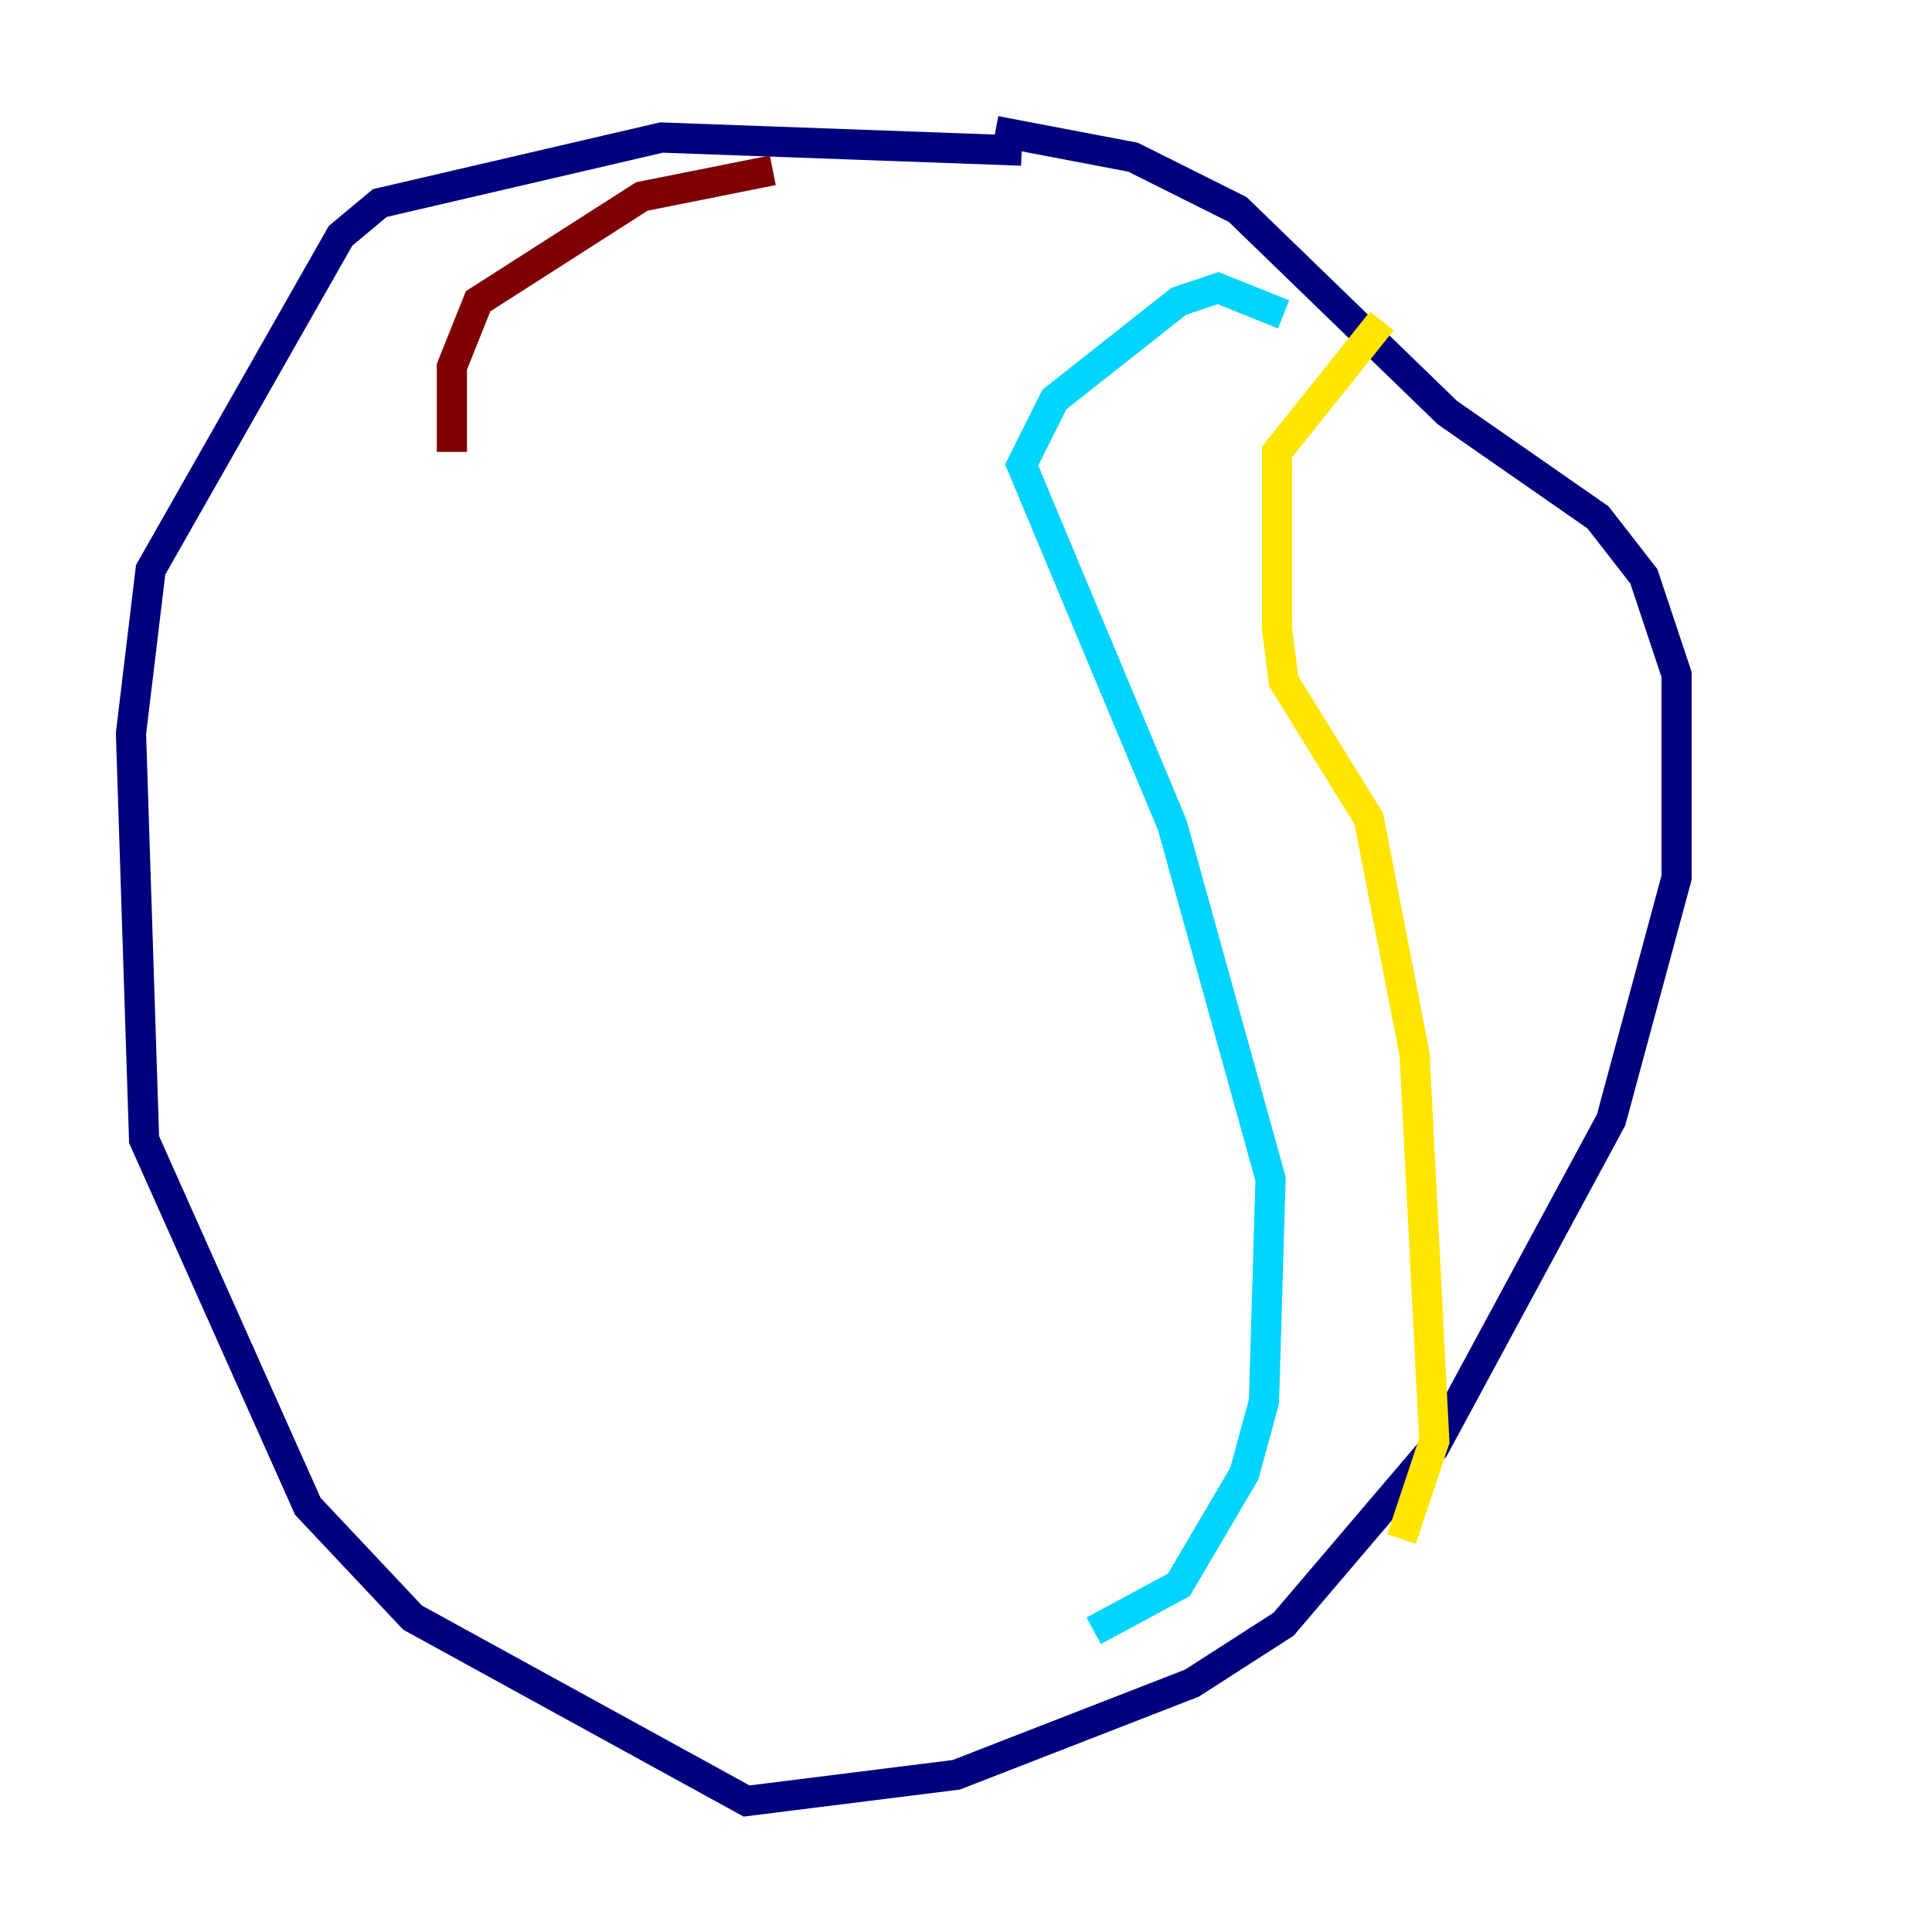 <?xml version="1.0" encoding="utf-8" ?>
<svg baseProfile="tiny" height="128" version="1.2" viewBox="0,0,128,128" width="128" xmlns="http://www.w3.org/2000/svg" xmlns:ev="http://www.w3.org/2001/xml-events" xmlns:xlink="http://www.w3.org/1999/xlink"><defs /><polyline fill="none" points="67.688,9.98 43.824,9.112 25.166,13.451 22.563,15.62 9.98,37.749 8.678,48.597 9.546,75.498 20.393,99.797 27.336,107.173 49.464,119.322 63.349,117.586 78.969,111.512 85.044,107.607 95.024,95.891 106.739,74.197 111.078,58.142 111.078,44.691 108.909,38.183 105.871,34.278 95.891,27.336 82.007,13.885 75.064,10.414 65.953,8.678" stroke="#00007f" stroke-width="2" /><polyline fill="none" points="85.044,20.827 80.705,19.091 78.102,19.959 69.858,26.468 67.688,30.807 77.668,54.671 84.176,78.102 83.742,92.854 82.441,97.627 78.102,105.003 72.461,108.041" stroke="#00d4ff" stroke-width="2" /><polyline fill="none" points="91.552,21.261 84.61,29.939 84.61,41.654 85.044,45.125 90.685,54.237 93.722,69.858 95.024,95.458 92.854,101.966" stroke="#ffe500" stroke-width="2" /><polyline fill="none" points="51.2,11.281 42.522,13.017 31.675,19.959 29.939,24.298 29.939,29.939" stroke="#7f0000" stroke-width="2" /></svg>